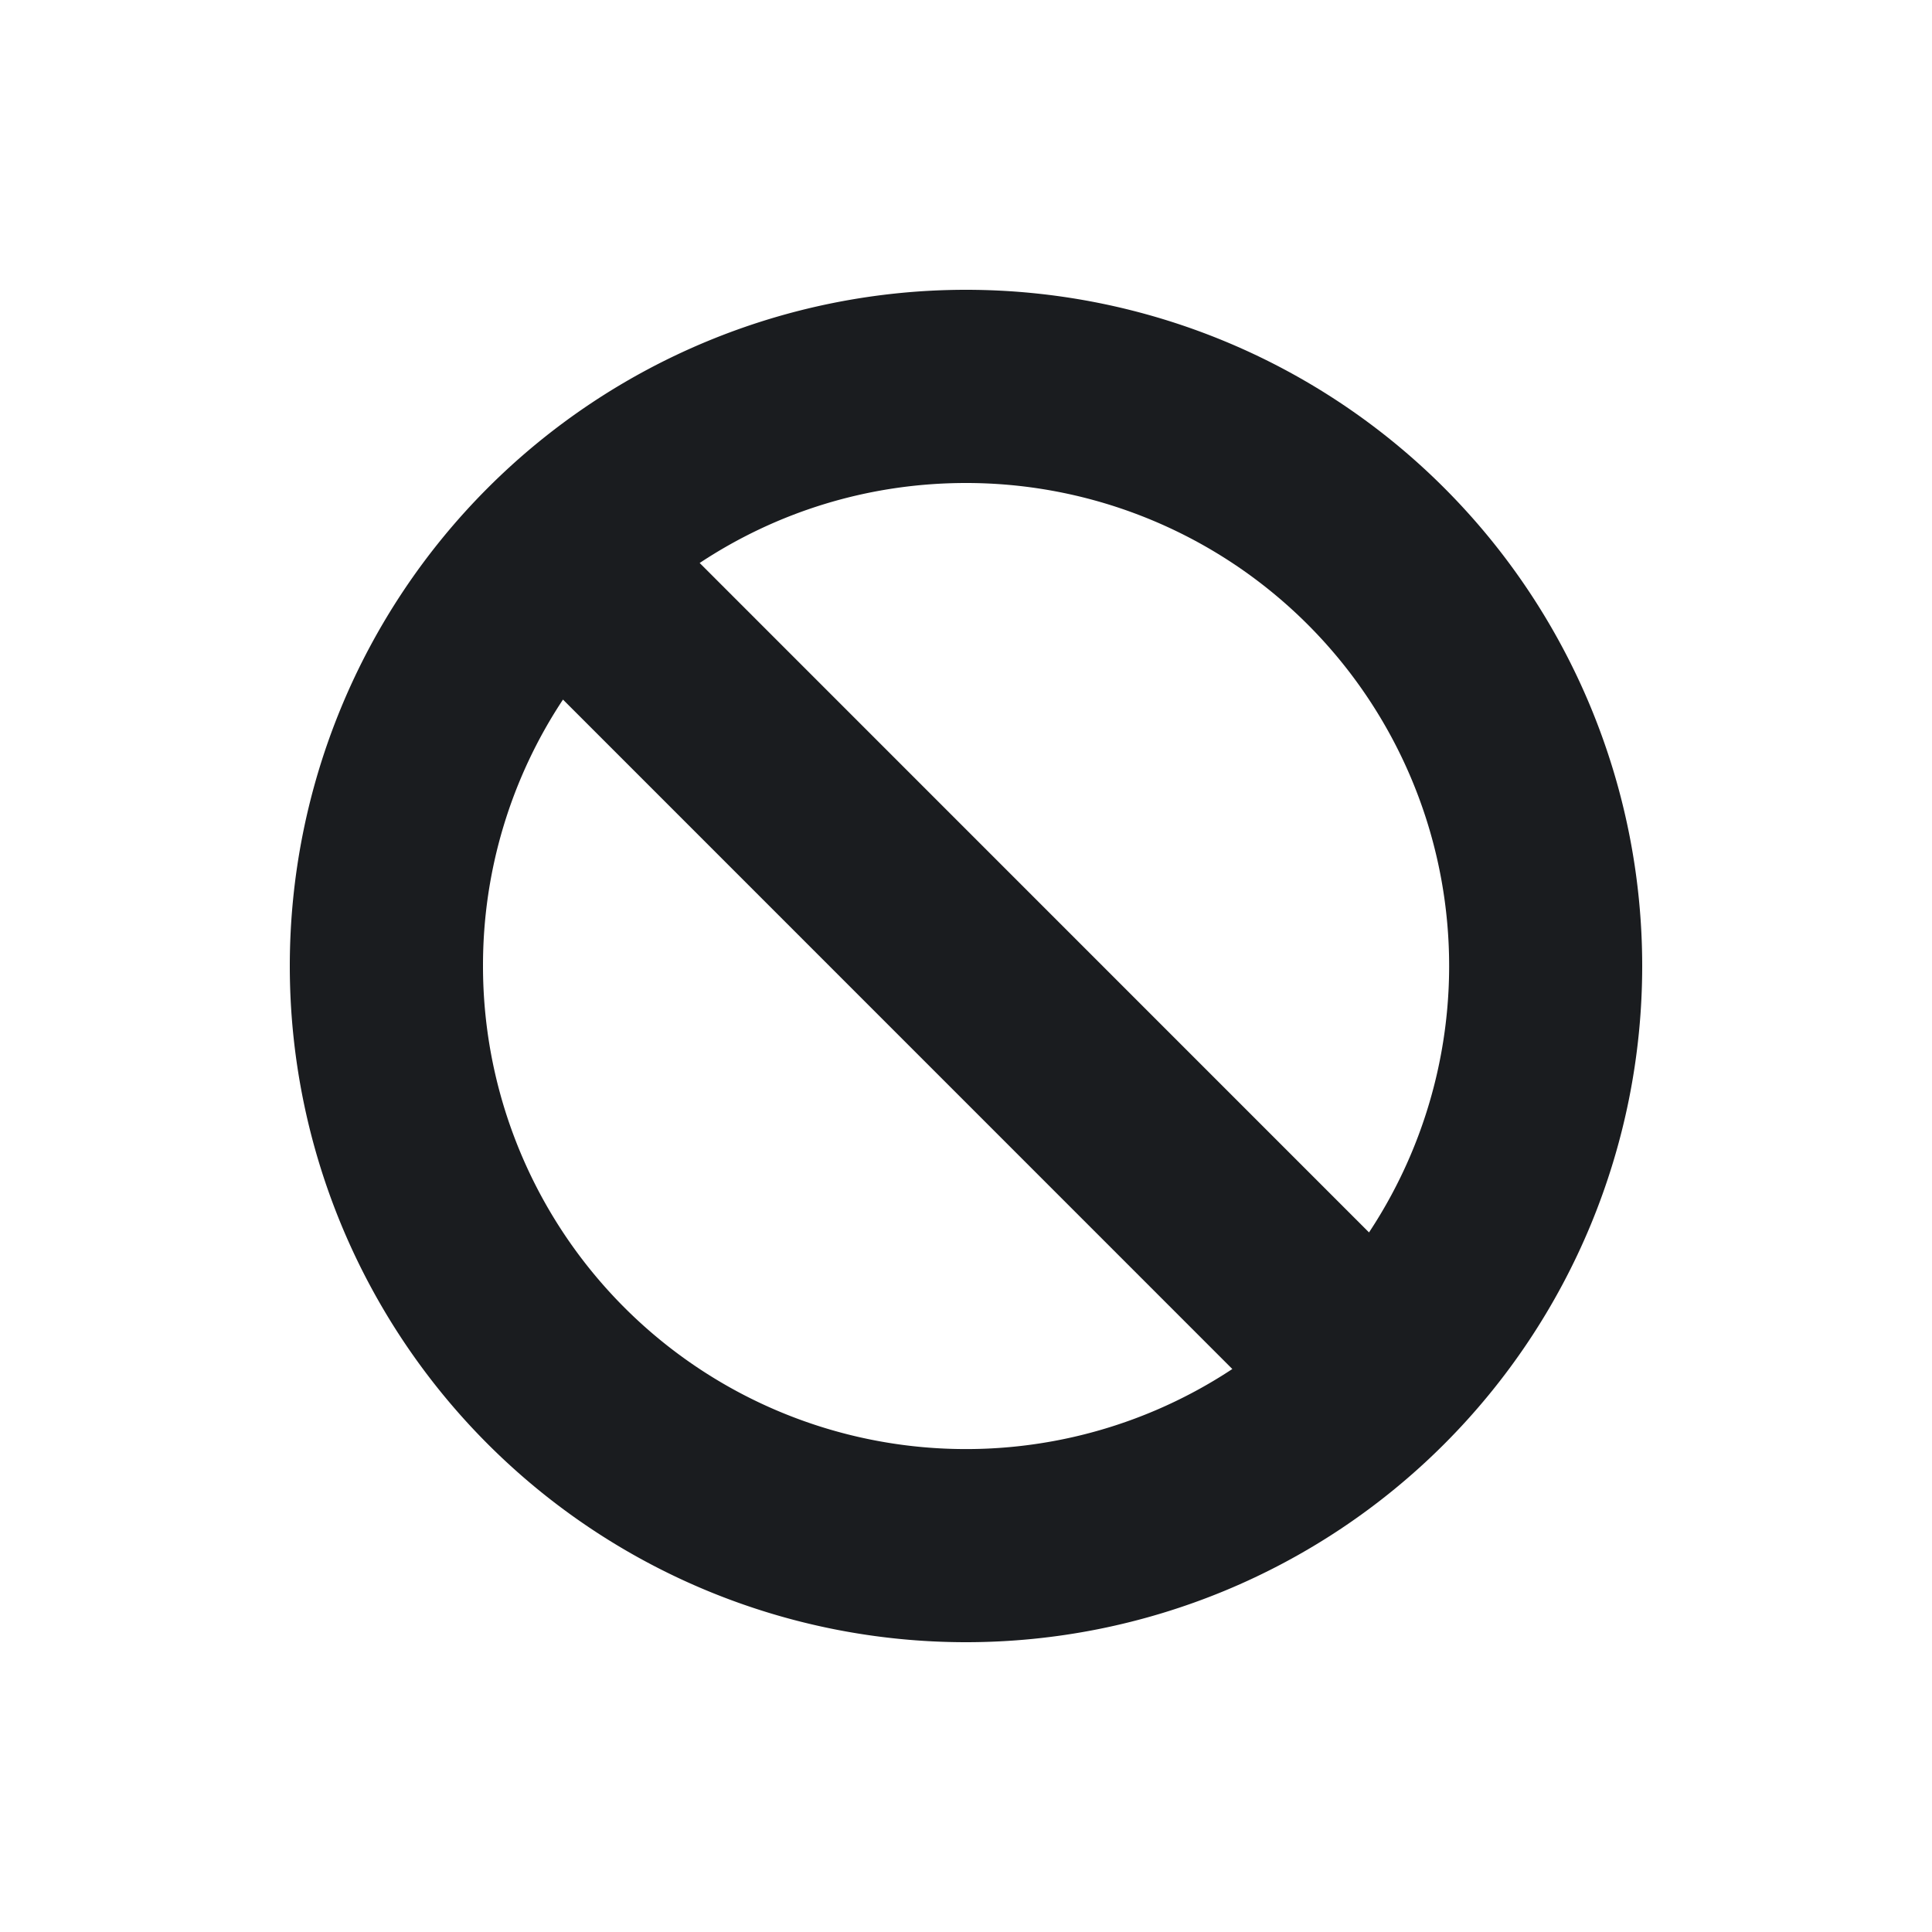 <svg xmlns="http://www.w3.org/2000/svg" width="20" height="20" fill="none"><g clip-path="url(#a)"><path fill="#1A1C1F" fill-rule="evenodd" d="M10 3a7 7 0 1 1 0 14 7 7 0 0 1 0-14m-5 7a5 5 0 0 0 7.757 4.172l-6.929-6.93A4.98 4.98 0 0 0 5 10m5-5c-1.02 0-1.967.305-2.757.828l6.929 6.93A5 5 0 0 0 10 5" clip-rule="evenodd"/></g><defs><clipPath id="a"><path fill="#fff" d="M0 0h20v20H0z"/></clipPath></defs></svg>